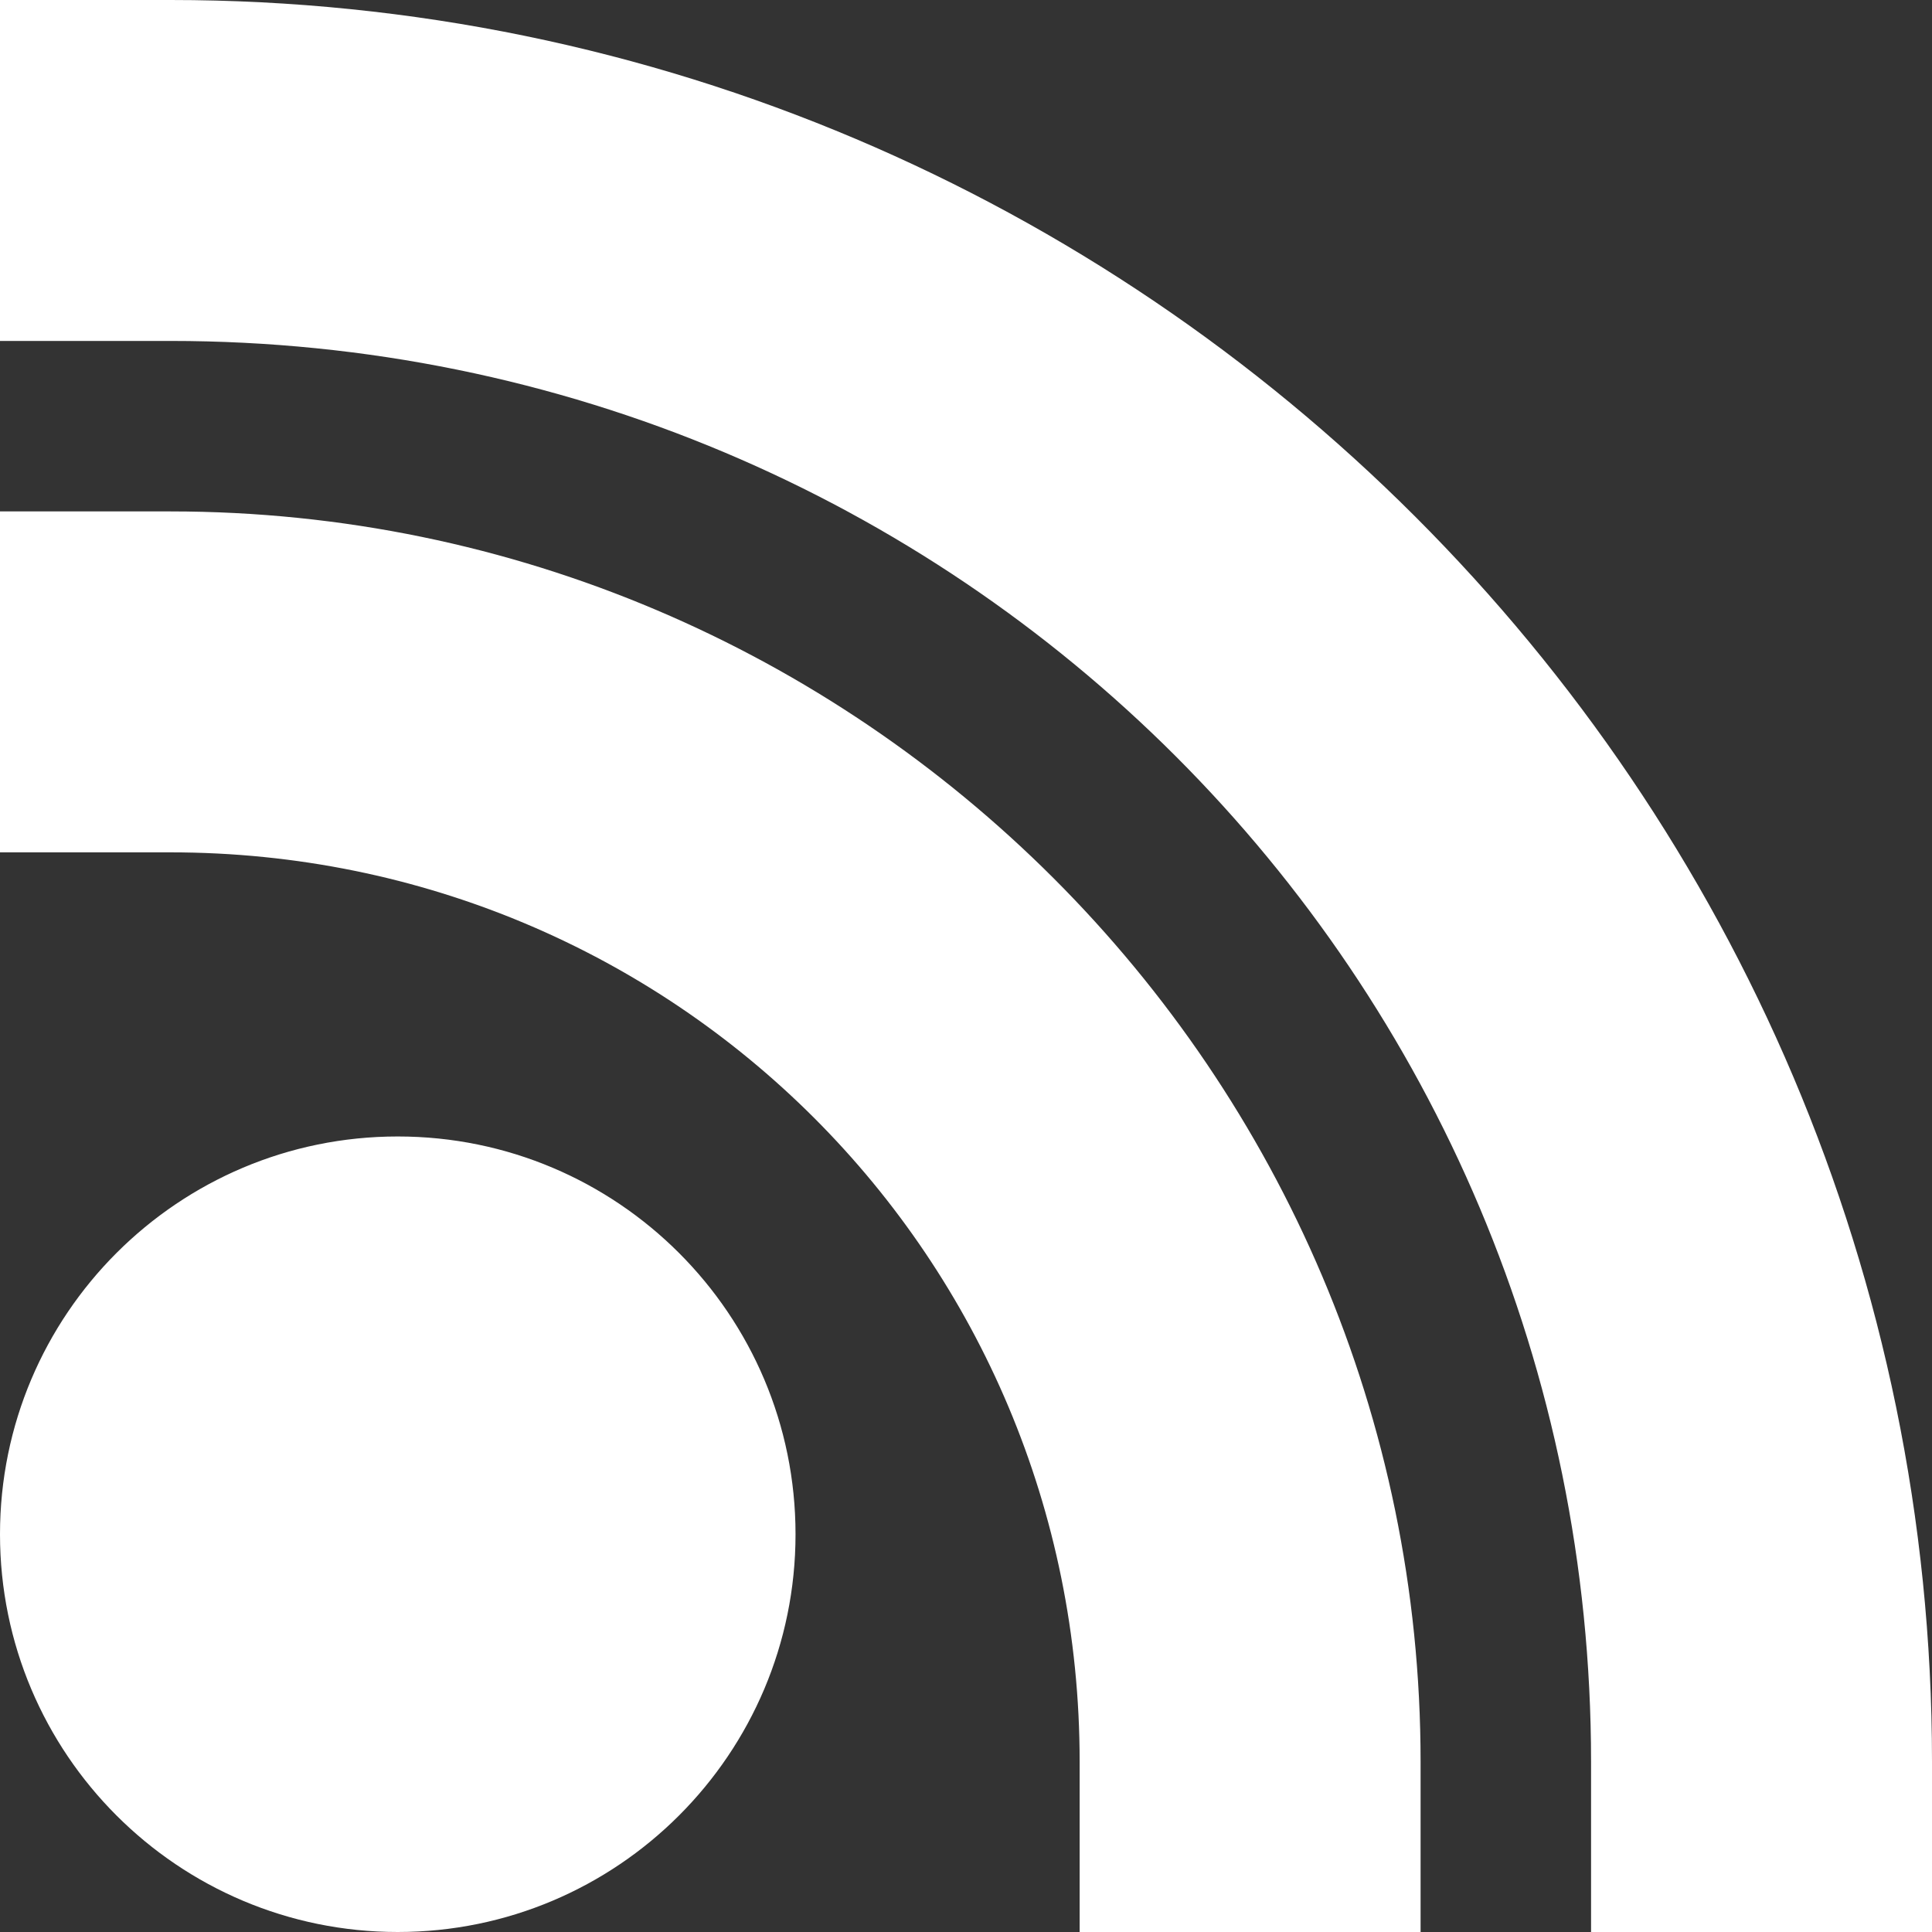 <?xml version="1.0" encoding="UTF-8" standalone="no"?>
<svg
   xmlns:dc="http://purl.org/dc/elements/1.1/"
   xmlns:cc="http://creativecommons.org/ns#"
   xmlns:rdf="http://www.w3.org/1999/02/22-rdf-syntax-ns#"
   xmlns:svg="http://www.w3.org/2000/svg"
   xmlns="http://www.w3.org/2000/svg"
   xmlns:sodipodi="http://sodipodi.sourceforge.net/DTD/sodipodi-0.dtd"
   xmlns:inkscape="http://www.inkscape.org/namespaces/inkscape"
   version="1.1"
   x="0px"
   y="0px"
   viewBox="0 0 68 68"
   id="svg2"
   inkscape:version="0.91 r13725"
   sodipodi:docname="rss.svg"
   width="68"
   height="68">
  <rect x="0" y="0" width="68" height="68" fill="#333333" stroke="none"/>
  <defs
     id="defs14" />
  <sodipodi:namedview
     pagecolor="#ffffff"
     bordercolor="#666666"
     borderopacity="1"
     objecttolerance="10"
     gridtolerance="10"
     guidetolerance="10"
     inkscape:pageopacity="0"
     inkscape:pageshadow="2"
     inkscape:window-width="1689"
     inkscape:window-height="1008"
     id="namedview12"
     showgrid="false"
     inkscape:zoom="3.776"
     inkscape:cx="-10.034802"
     inkscape:cy="86.368688"
     inkscape:window-x="-2"
     inkscape:window-y="0"
     inkscape:window-maximized="0"
     inkscape:current-layer="svg2" />
  <path
     inkscape:connector-curvature="0"
     id="path6"
     overflow="visible"
     display="inline"
     visibility="visible"
     d="m 0,-5e-5 0,12 6,0 c 27.685,0 50,22.315 50,50 l 0,6 12,0 0,-6 C 68,27.829 40.171,-5e-5 6,-5e-5 l -6,0 z m 0,18 0,12 6,0 c 17.744,0 32,14.256 32,32 l 0,6 12,0 0,-6 C 50,37.77 30.229,18 6,18 l -6,0 z M 14,40 C 6.268,40 0,46.268 0,54 0,61.732 6.268,68 14,68 21.732,68 28,61.732 28,54 28,46.268 21.732,40 14,40 Z"
     style="color:#000000;text-indent:0;text-transform:none;direction:ltr;block-progression:tb;baseline-shift:baseline;display:inline;overflow:visible;visibility:visible;fill:#ffffff;fill-opacity:1;stroke:none;marker:none;enable-background:accumulate" />
</svg>
